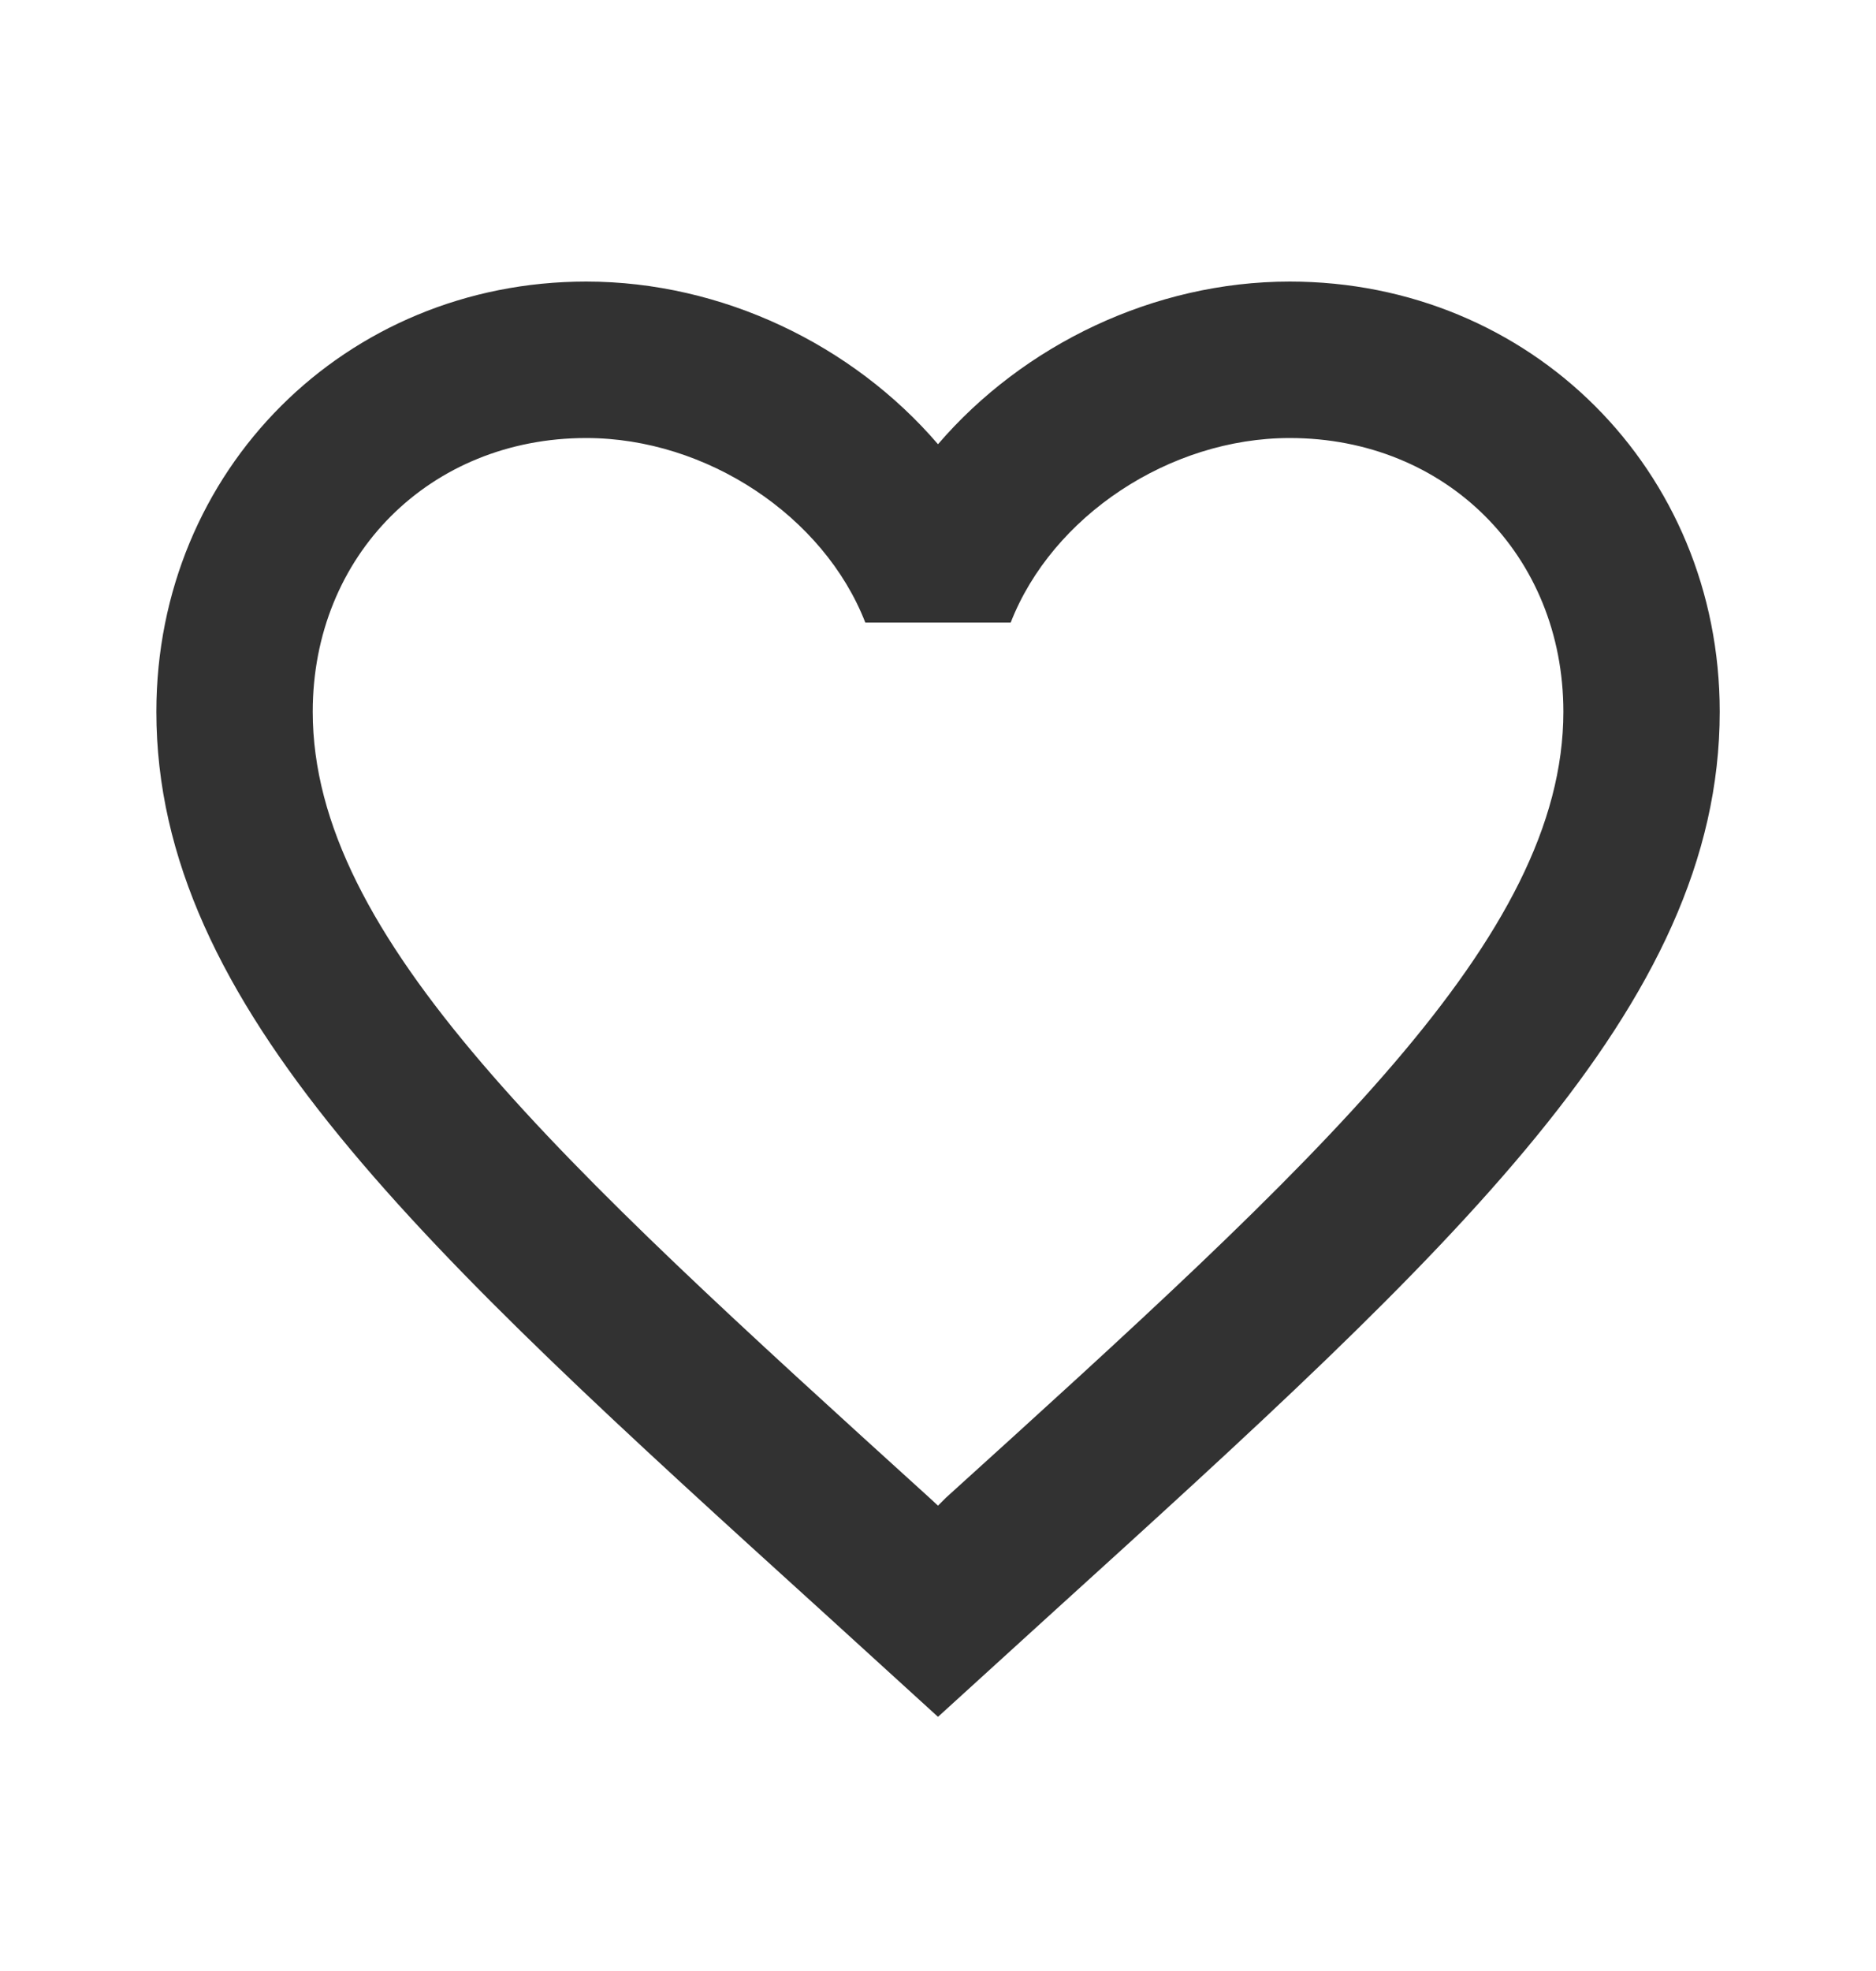 <svg width="20" height="21" viewBox="0 0 20 21" fill="none" xmlns="http://www.w3.org/2000/svg">
<path d="M10.084 15.958L10 16.042L9.909 15.958C5.95 12.367 3.334 9.992 3.334 7.583C3.334 5.917 4.584 4.667 6.25 4.667C7.534 4.667 8.784 5.5 9.225 6.633H10.775C11.217 5.5 12.467 4.667 13.75 4.667C15.417 4.667 16.667 5.917 16.667 7.583C16.667 9.992 14.05 12.367 10.084 15.958ZM13.75 3C12.3 3 10.909 3.675 10 4.733C9.092 3.675 7.7 3 6.25 3C3.684 3 1.667 5.008 1.667 7.583C1.667 10.725 4.5 13.3 8.792 17.192L10 18.292L11.209 17.192C15.5 13.3 18.334 10.725 18.334 7.583C18.334 5.008 16.317 3 13.75 3Z" fill="#323232"/>
</svg>
